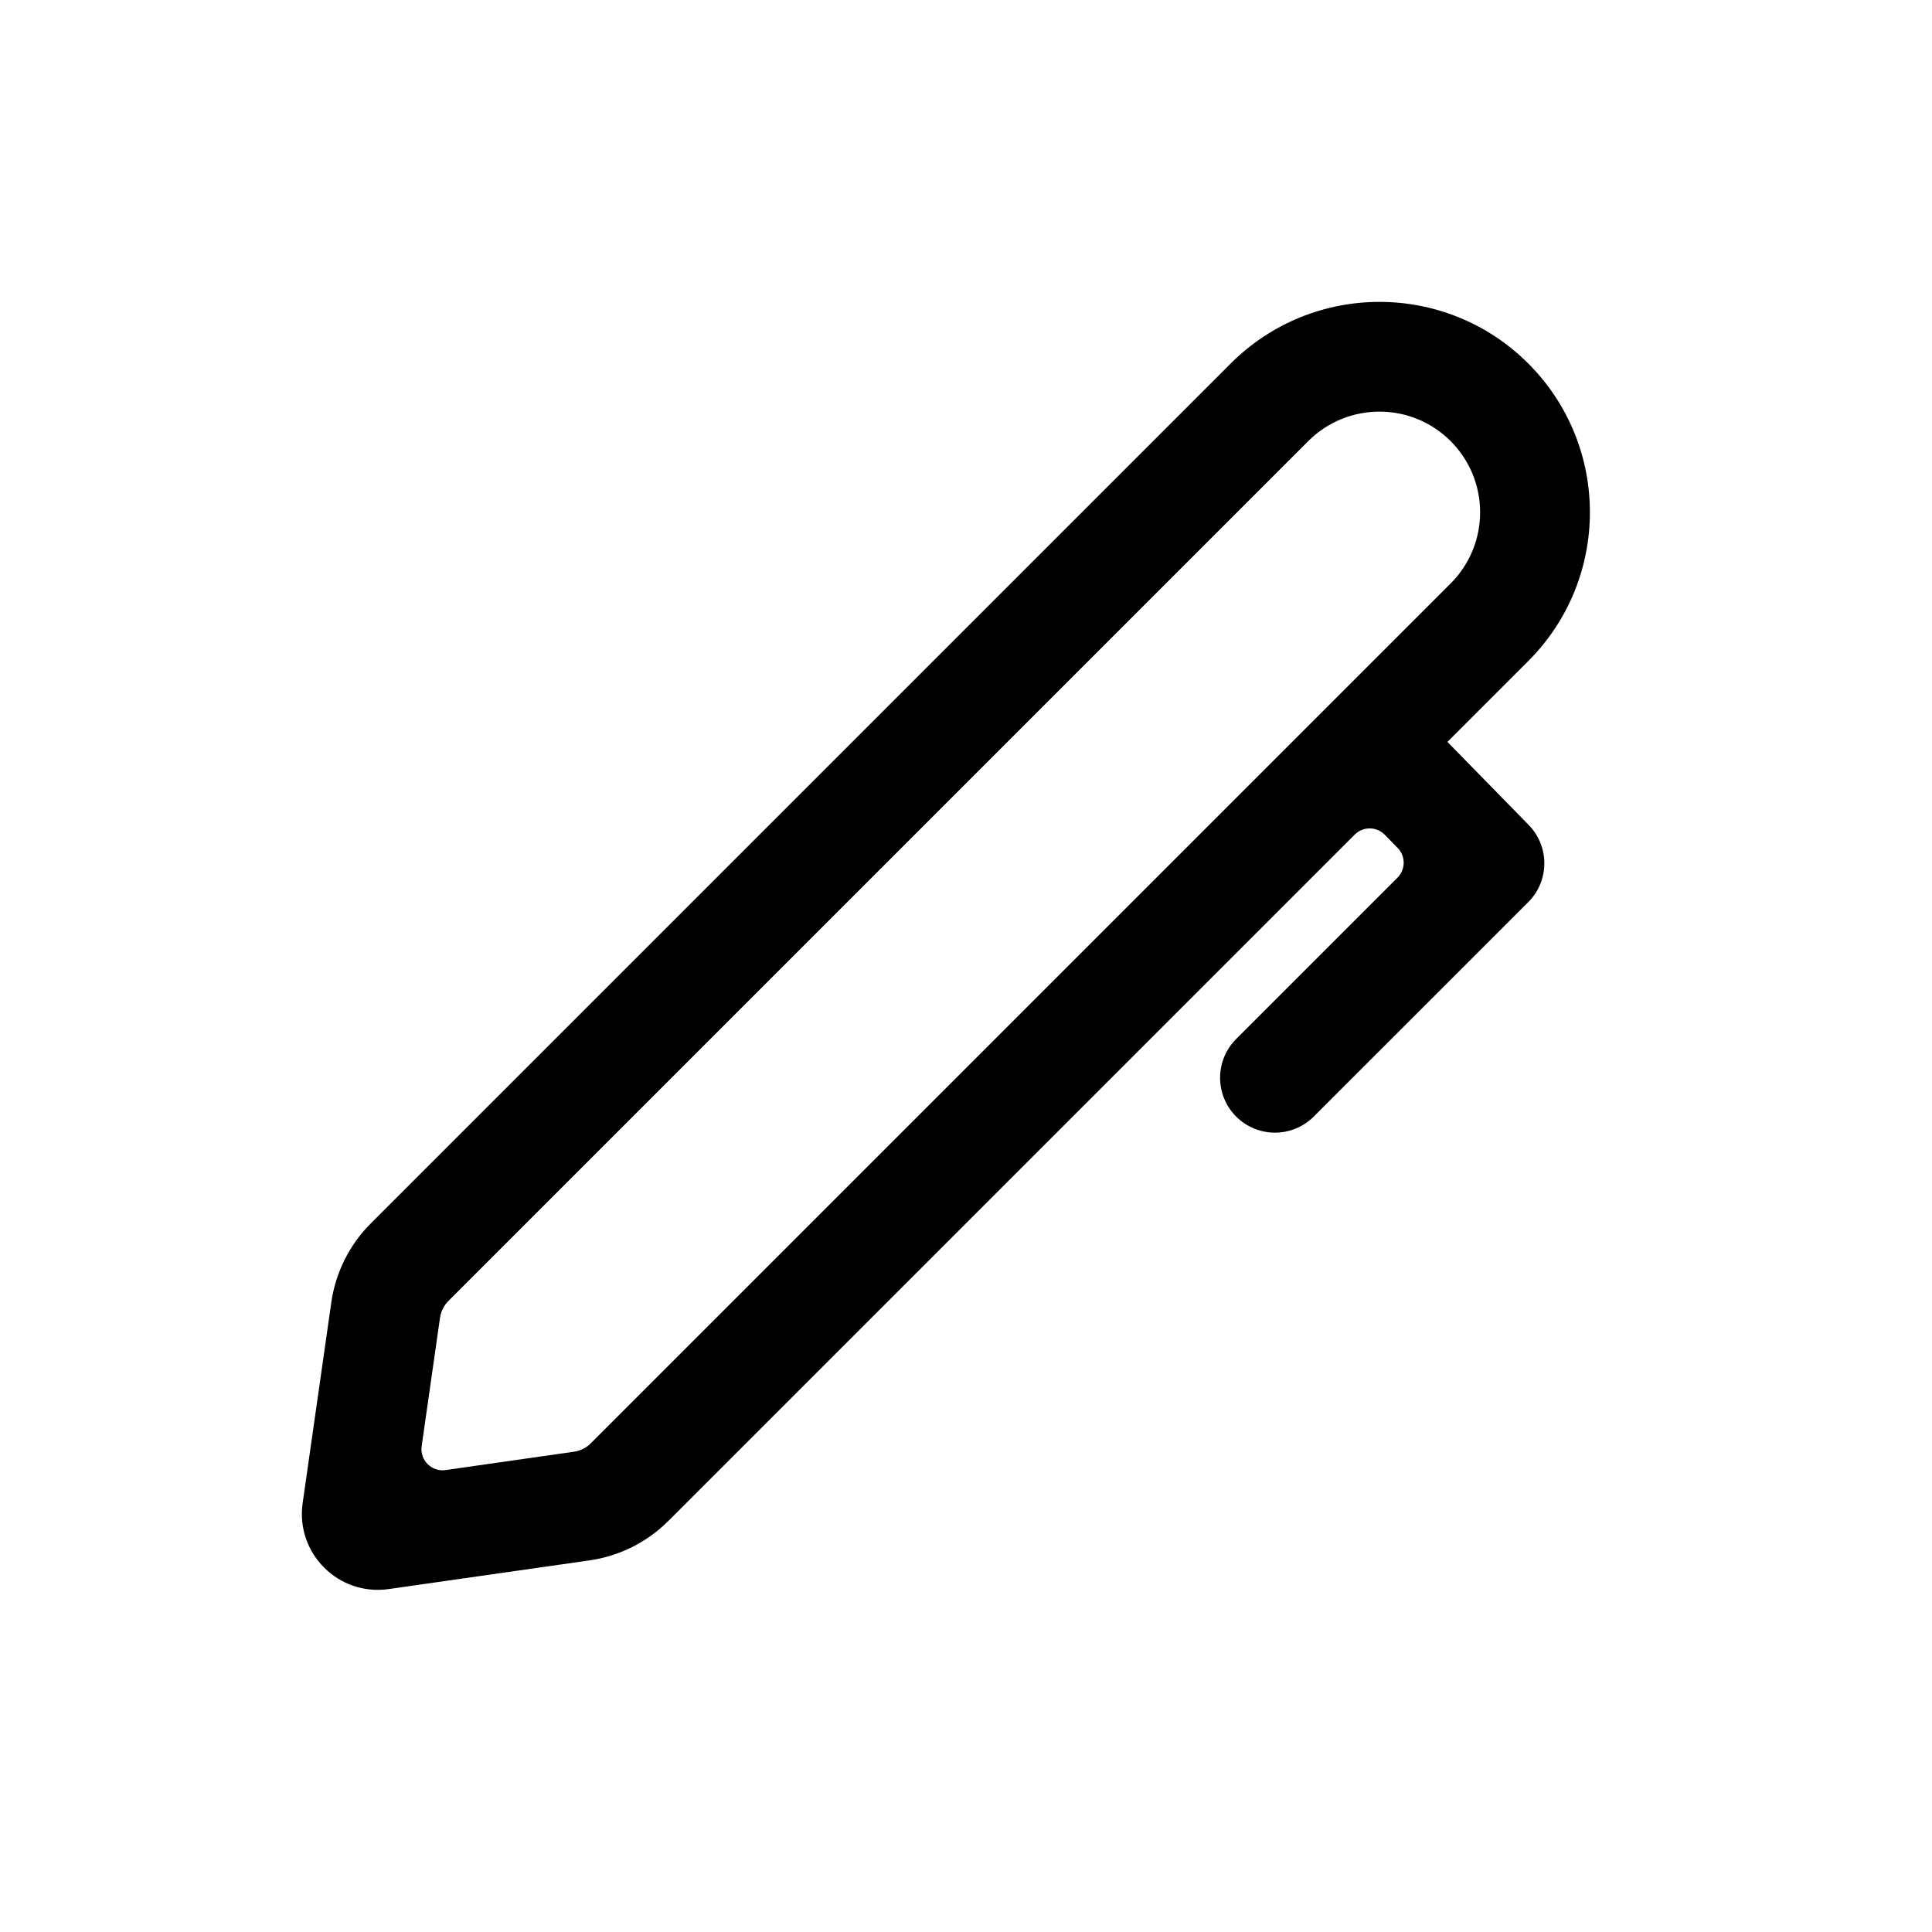 <svg width="32" height="32" viewBox="0 0 32 32" fill="none" xmlns="http://www.w3.org/2000/svg">
<path fill-rule="evenodd" clip-rule="evenodd" d="M20.384 6.021C21.745 4.66 23.952 4.66 25.313 6.021C26.674 7.382 26.674 9.588 25.313 10.949L23.974 12.288L25.32 13.664C25.668 14.02 25.665 14.59 25.313 14.942L21.76 18.494C21.405 18.849 20.83 18.849 20.475 18.494C20.12 18.14 20.12 17.564 20.475 17.209L23.147 14.537C23.282 14.401 23.284 14.182 23.15 14.045L22.936 13.826C22.799 13.687 22.576 13.686 22.439 13.823L11.07 25.192C10.716 25.545 10.259 25.774 9.764 25.845L6.437 26.32C5.606 26.439 4.894 25.727 5.013 24.896L5.488 21.569C5.559 21.075 5.788 20.617 6.141 20.264L20.384 6.021ZM24.027 7.306C23.376 6.655 22.32 6.655 21.669 7.306L7.426 21.549C7.352 21.624 7.303 21.721 7.288 21.826L6.984 23.954C6.951 24.184 7.149 24.382 7.38 24.349L9.507 24.045C9.612 24.03 9.709 23.982 9.784 23.907L24.027 9.664C24.678 9.013 24.678 7.957 24.027 7.306Z" fill="black"/>
</svg>
